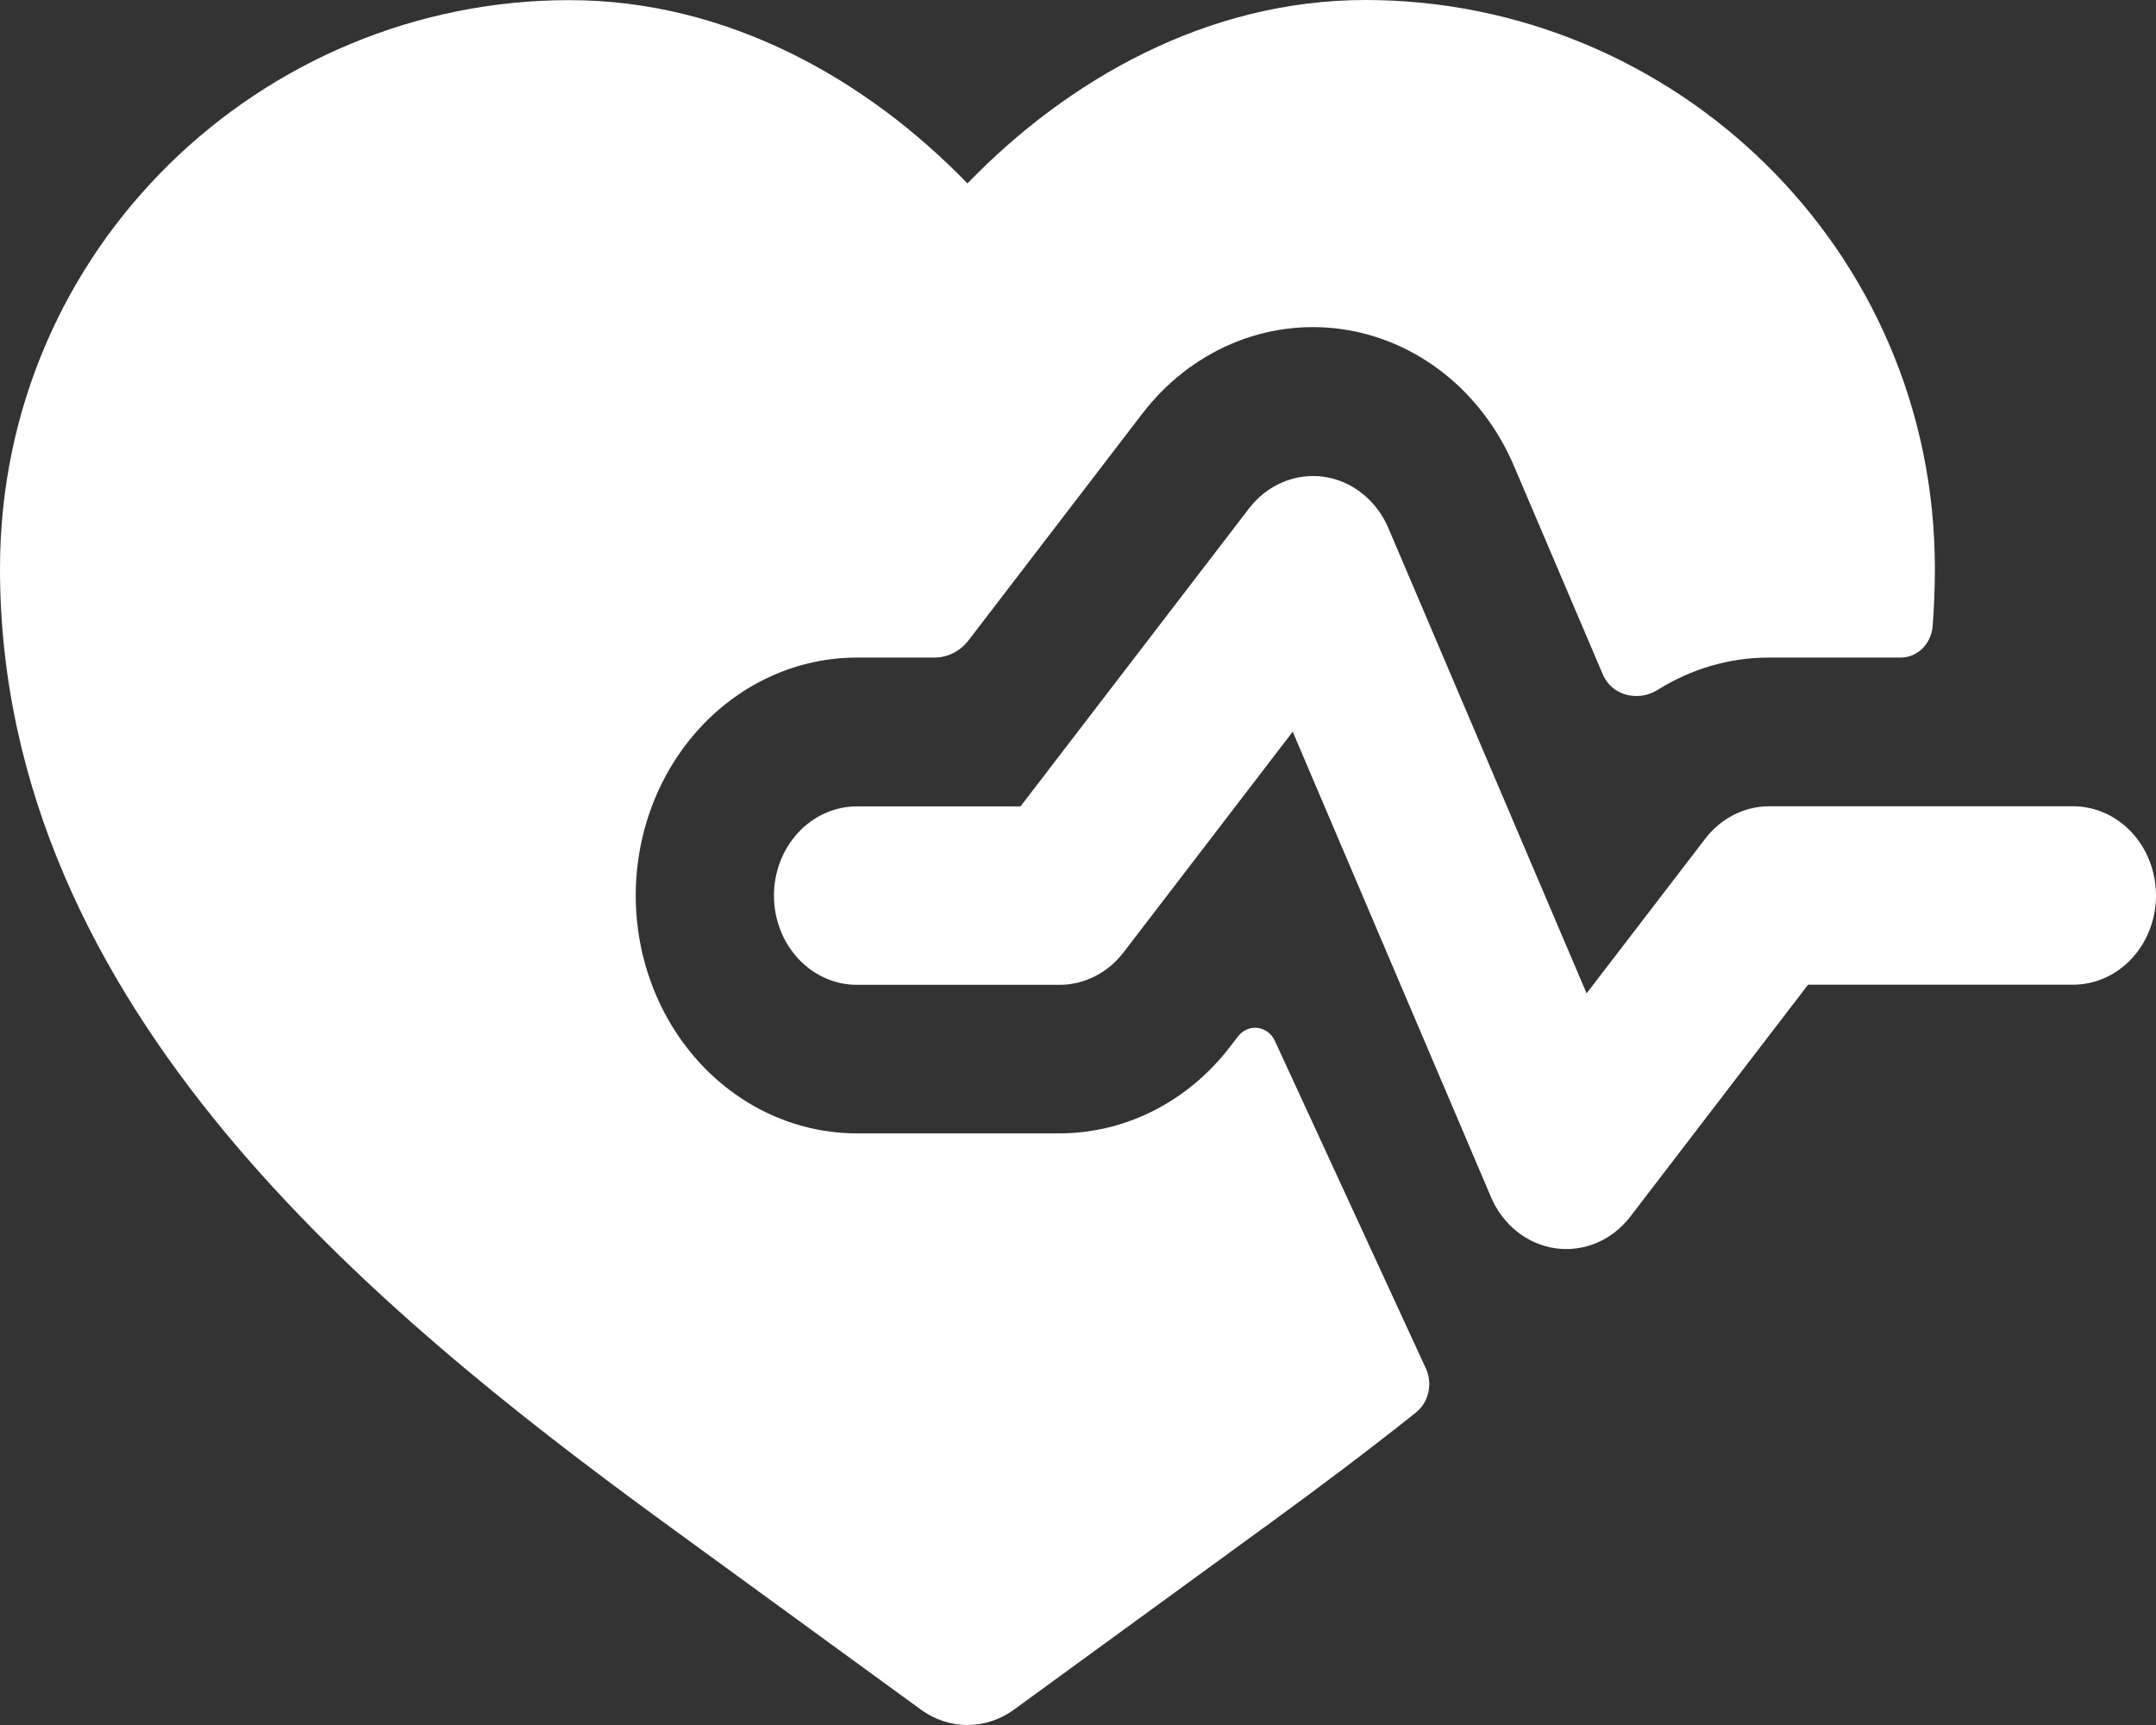 <svg width="100" height="80" viewBox="0 0 100 80" fill="none" xmlns="http://www.w3.org/2000/svg">
<rect x="0" y="0" width="100" height="80" fill="#333333" stroke="none"/>
<path d="M26.41 0.006C12.154 0.006 0 11.48 0 26.375C0 36.652 4.472 45.303 10.4 52.469C16.313 59.613 23.939 65.609 30.826 70.629L42.718 79.29C43.354 79.753 44.104 80 44.872 80C45.639 80 46.39 79.753 47.026 79.29L58.918 70.629C61.123 69.024 63.4 67.319 65.672 65.51C65.96 65.281 66.165 64.949 66.249 64.574C66.334 64.199 66.293 63.804 66.133 63.458L59.133 48.276C59.057 48.111 58.945 47.97 58.805 47.864C58.665 47.758 58.503 47.692 58.334 47.67C58.164 47.649 57.992 47.673 57.834 47.742C57.675 47.81 57.535 47.919 57.426 48.061L57.051 48.546C56.089 49.802 54.881 50.813 53.513 51.508C52.145 52.202 50.651 52.562 49.139 52.562H39.744C37.023 52.562 34.415 51.4 32.491 49.331C30.568 47.262 29.487 44.455 29.487 41.529C29.487 38.603 30.568 35.797 32.491 33.727C34.415 31.658 37.023 30.496 39.744 30.496H43.344C43.647 30.496 43.946 30.424 44.22 30.284C44.494 30.145 44.736 29.942 44.928 29.691L52.985 19.181C54.09 17.739 55.519 16.623 57.136 15.938C58.752 15.253 60.504 15.021 62.227 15.263C63.95 15.506 65.587 16.215 66.986 17.325C68.384 18.435 69.497 19.909 70.221 21.609L74.338 31.268C74.769 32.283 76 32.554 76.892 31.991C78.458 31.009 80.239 30.494 82.051 30.496H88.144C88.517 30.5 88.878 30.354 89.156 30.085C89.433 29.816 89.606 29.445 89.641 29.045C89.708 28.162 89.744 27.274 89.744 26.369C89.744 11.475 77.59 0 63.333 0C55.98 0 49.513 3.707 44.872 8.507C40.231 3.707 33.759 0.006 26.41 0.006Z" fill="white"/>
<path d="M64.395 24.489C64.123 23.852 63.706 23.3 63.182 22.884C62.658 22.468 62.044 22.202 61.398 22.111C60.752 22.02 60.096 22.107 59.49 22.364C58.884 22.621 58.348 23.039 57.933 23.579L47.333 37.398H39.744C38.724 37.398 37.745 37.834 37.024 38.61C36.303 39.386 35.898 40.438 35.898 41.535C35.898 42.633 36.303 43.685 37.024 44.461C37.745 45.237 38.724 45.673 39.744 45.673H49.144C49.711 45.673 50.272 45.538 50.785 45.278C51.298 45.017 51.752 44.638 52.113 44.167L59.959 33.934L69.154 55.514C69.425 56.151 69.843 56.704 70.367 57.12C70.891 57.535 71.505 57.801 72.151 57.892C72.796 57.983 73.453 57.896 74.059 57.64C74.665 57.383 75.201 56.965 75.615 56.425L83.862 45.667H96.154C97.174 45.667 98.152 45.231 98.874 44.456C99.595 43.68 100 42.627 100 41.53C100 40.433 99.595 39.38 98.874 38.604C98.152 37.828 97.174 37.392 96.154 37.392H82.051C81.484 37.394 80.924 37.53 80.412 37.791C79.9 38.053 79.447 38.432 79.087 38.904L73.59 46.07L64.395 24.489Z" fill="white"/>
</svg>
